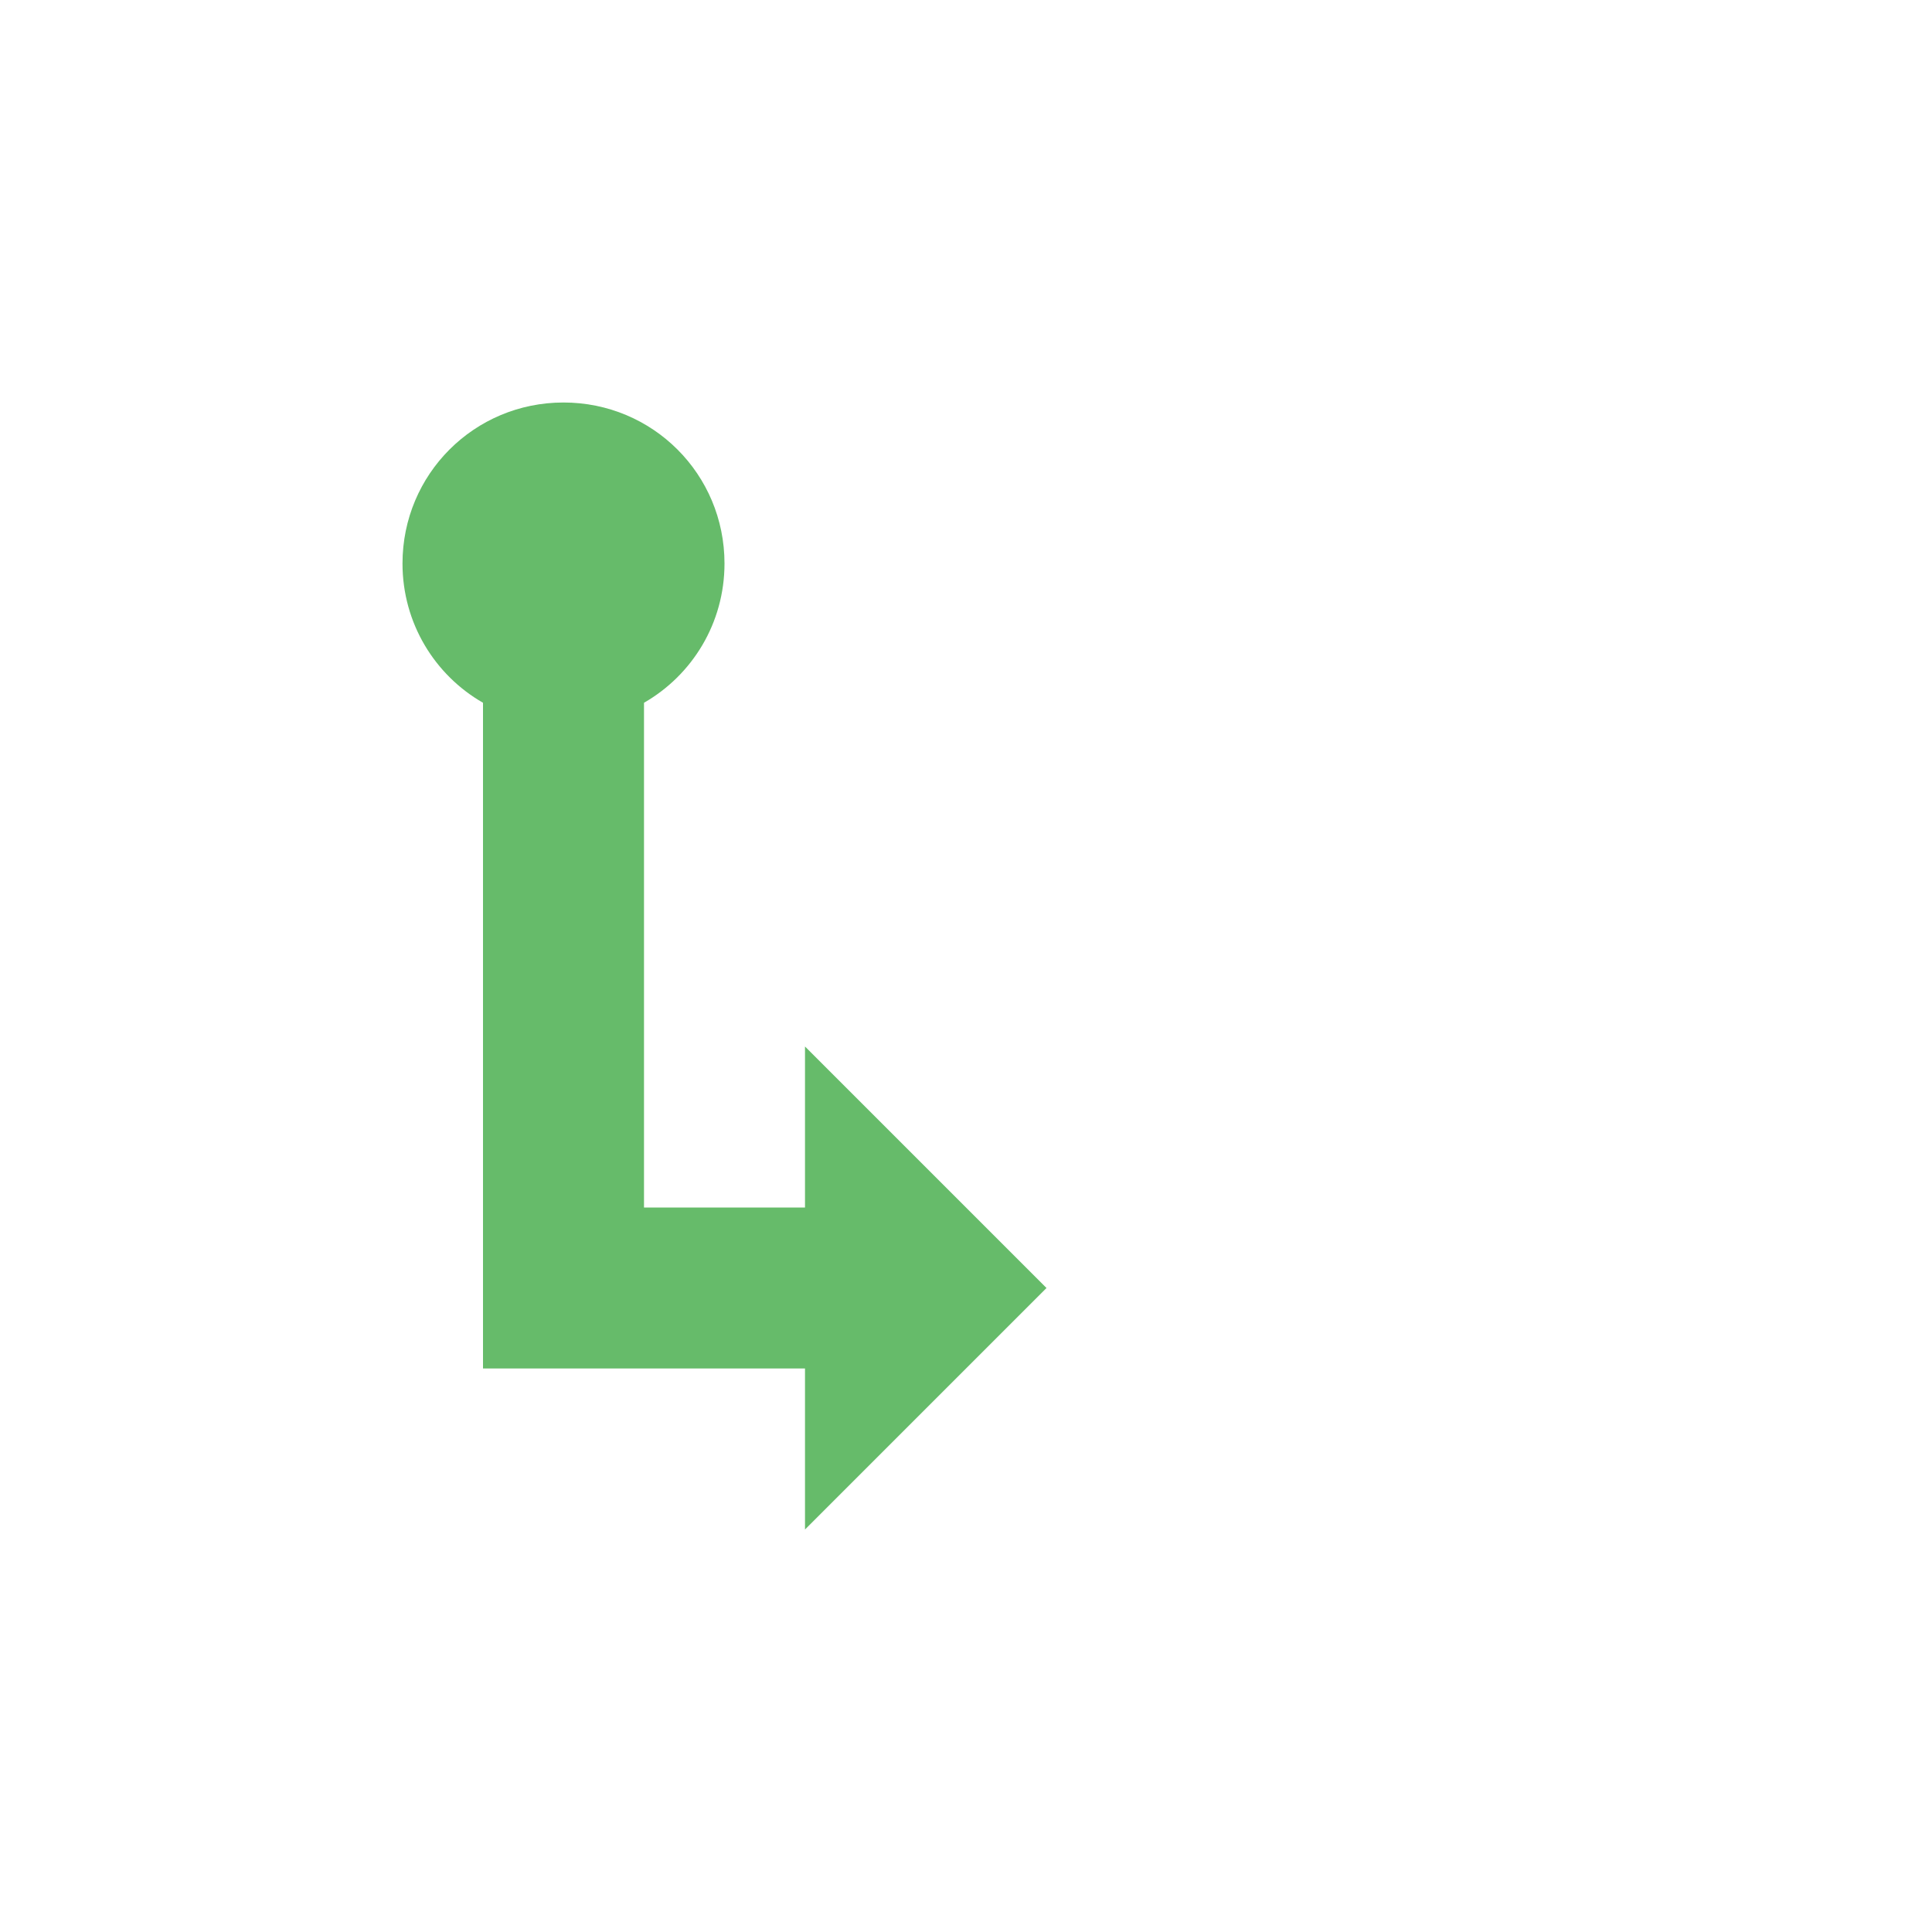 <?xml version="1.0" encoding="UTF-8"?>
<svg xmlns="http://www.w3.org/2000/svg" xmlns:xlink="http://www.w3.org/1999/xlink" width="24px" height="24px" viewBox="0 0 24 24" version="1.1">
<g id="surface1">
<path style=" stroke:none;fill-rule:nonzero;fill:rgb(40%,73.333%,41.569%);fill-opacity:1;" d="M 10 19 L 13 16 L 10 13 L 10 15 L 8 15 L 8 8.73 C 8.598 8.387 9 7.742 9 7 C 9 5.891 8.109 5 7 5 C 5.891 5 5 5.891 5 7 C 5 7.742 5.402 8.387 6 8.73 L 6 17 L 10 17 Z M 10 19 "/>
</g>
</svg>
